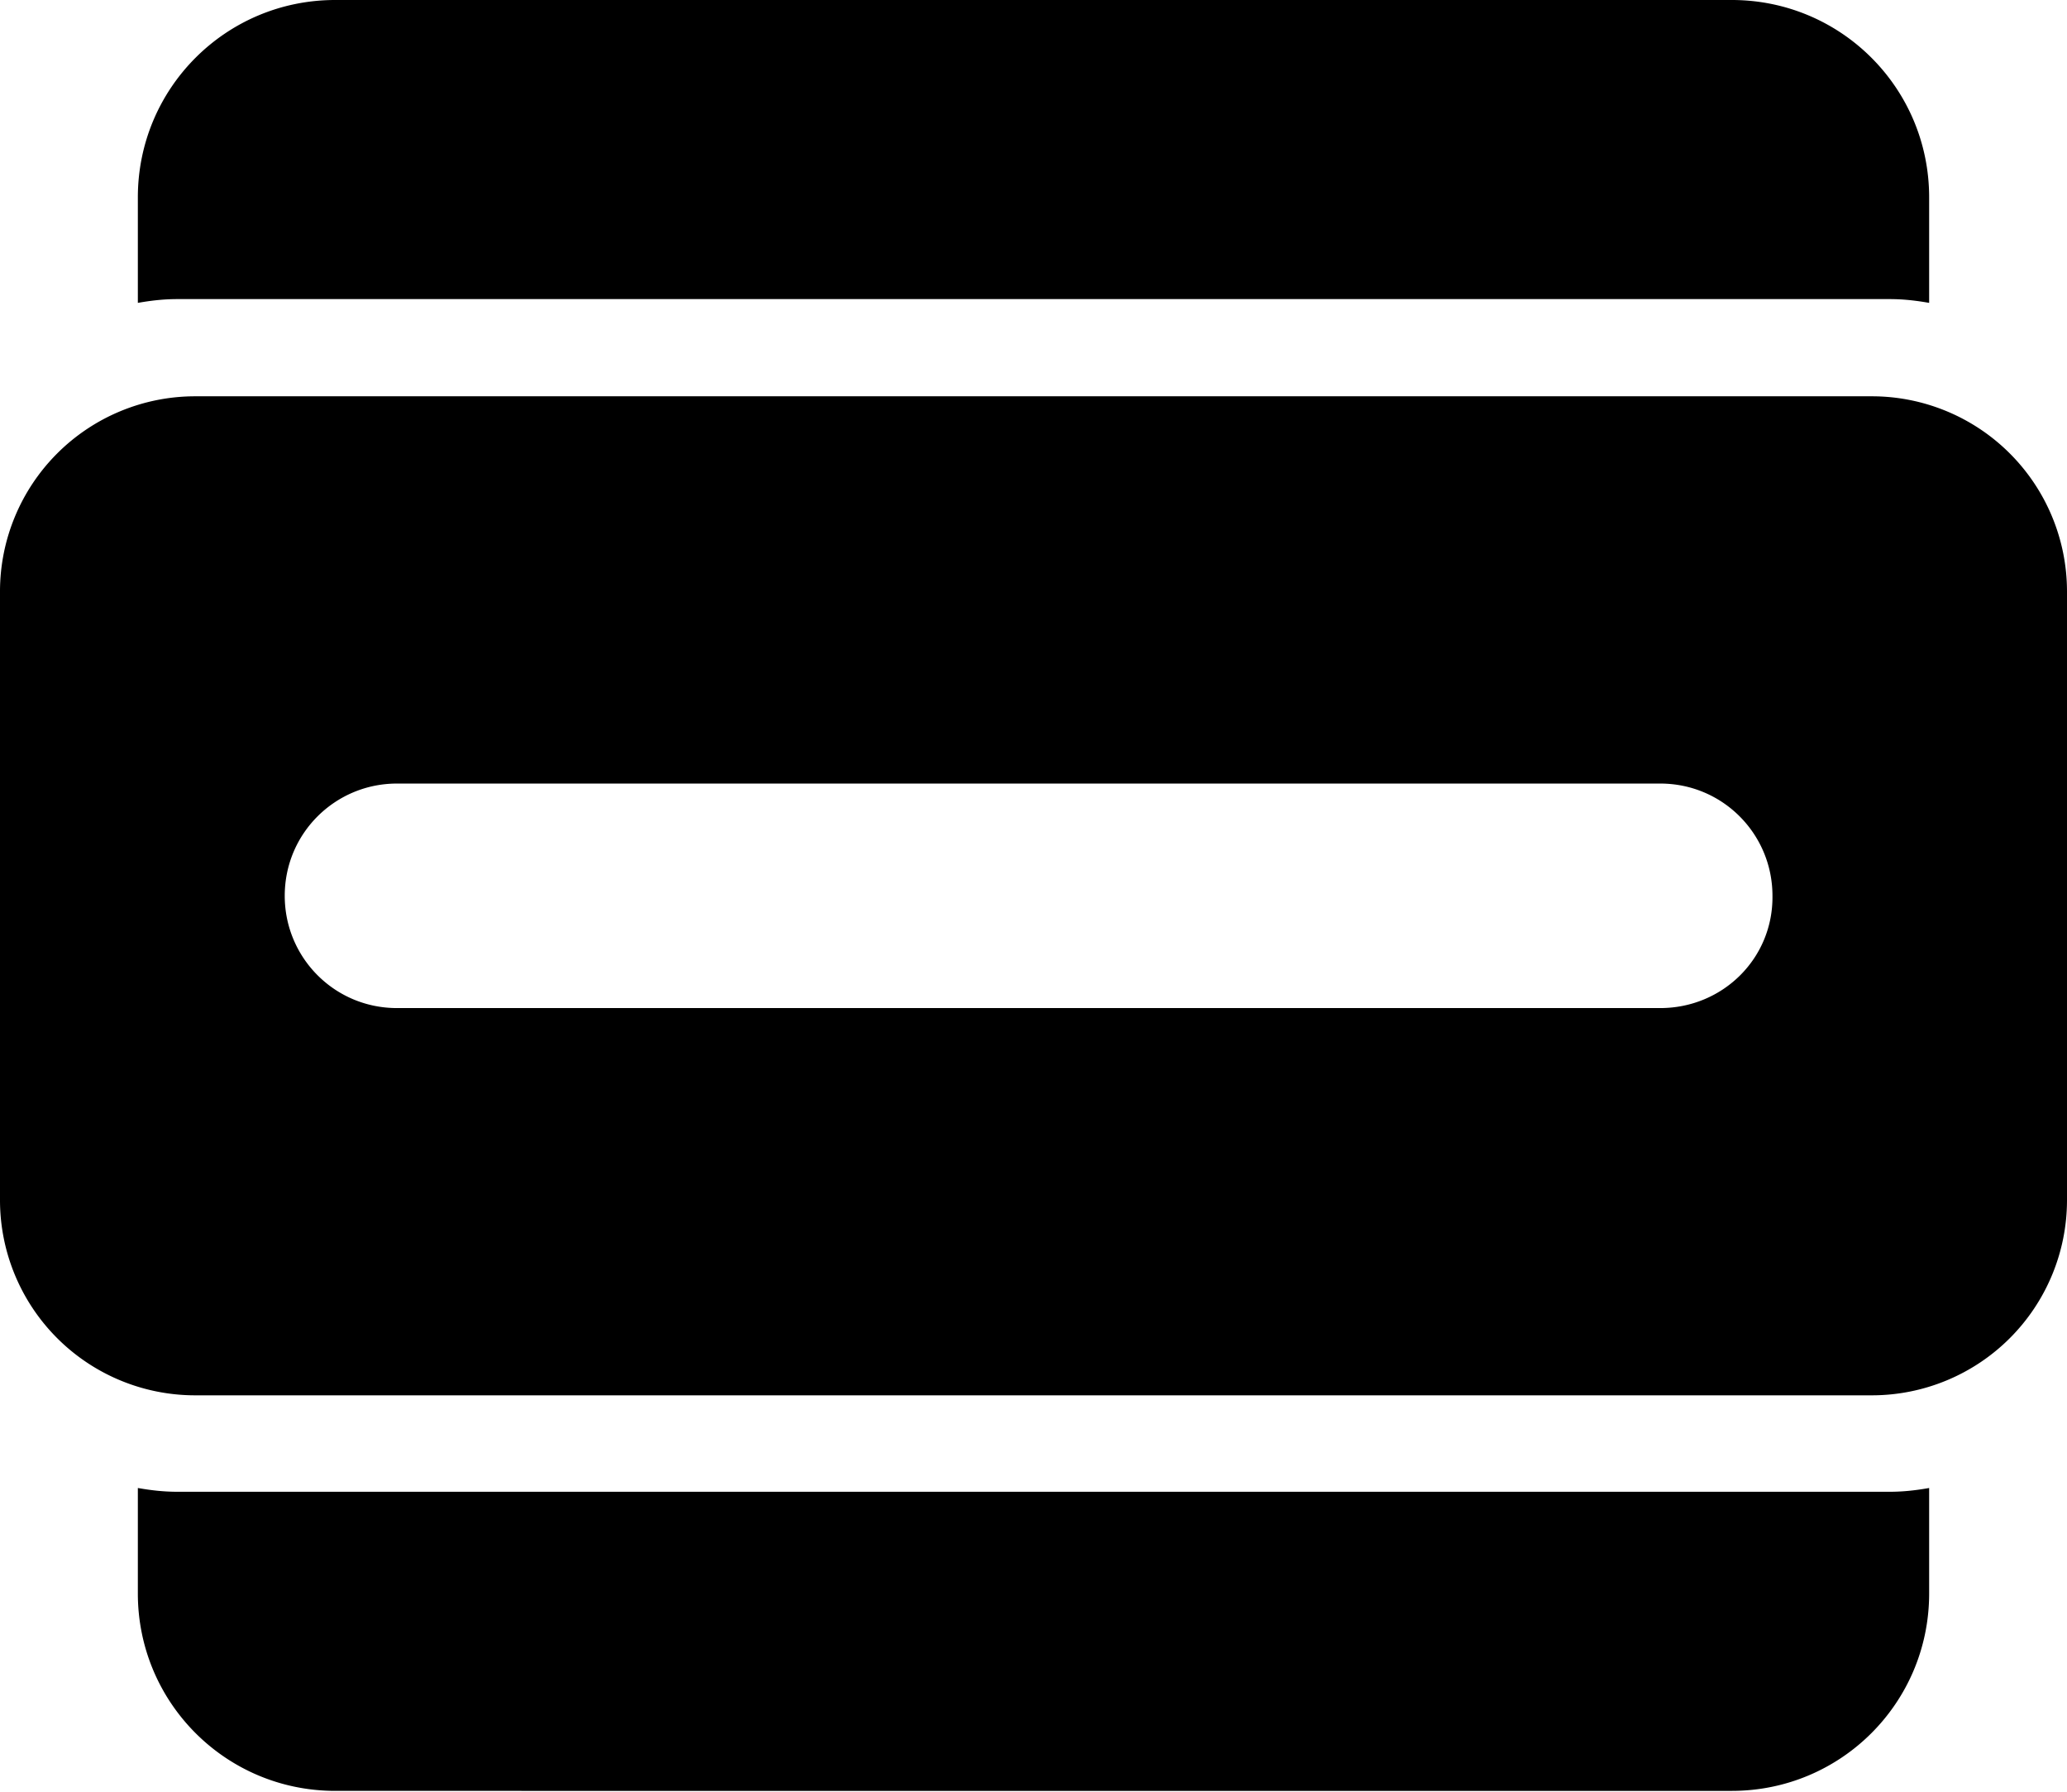 <svg xmlns="http://www.w3.org/2000/svg" viewBox="0 0 274.4 237.8"><title>Teleslider Icon</title><path d="M256.1 26.2v14c-1.7-.3-3.4-.5-5.2-.5H23.5c-1.8 0-3.5.2-5.2.5v-14C18.3 11.7 30 0 44.5 0h185.4c14.5 0 26.2 11.7 26.2 26.2h0zM250.9 198c1.8 0 3.5-.2 5.2-.5v14c0 14.5-11.7 26.2-26.2 26.2H44.5c-14.5 0-26.2-11.7-26.2-26.2v-14c1.7.3 3.4.5 5.2.5h227.4zm-2.4-145.4H25.9A25.91 25.91 0 0 0 0 78.5v80.8a25.91 25.91 0 0 0 25.9 25.9h222.6a25.91 25.91 0 0 0 25.9-25.9V78.5a25.91 25.91 0 0 0-25.9-25.9zm-28.1 81.2H52.7c-8.3 0-14.9-6.7-14.9-14.9 0-8.3 6.7-14.9 14.9-14.9h167.7c8.3 0 14.9 6.7 14.9 14.9.1 8.3-6.6 14.9-14.9 14.9z"/></svg>